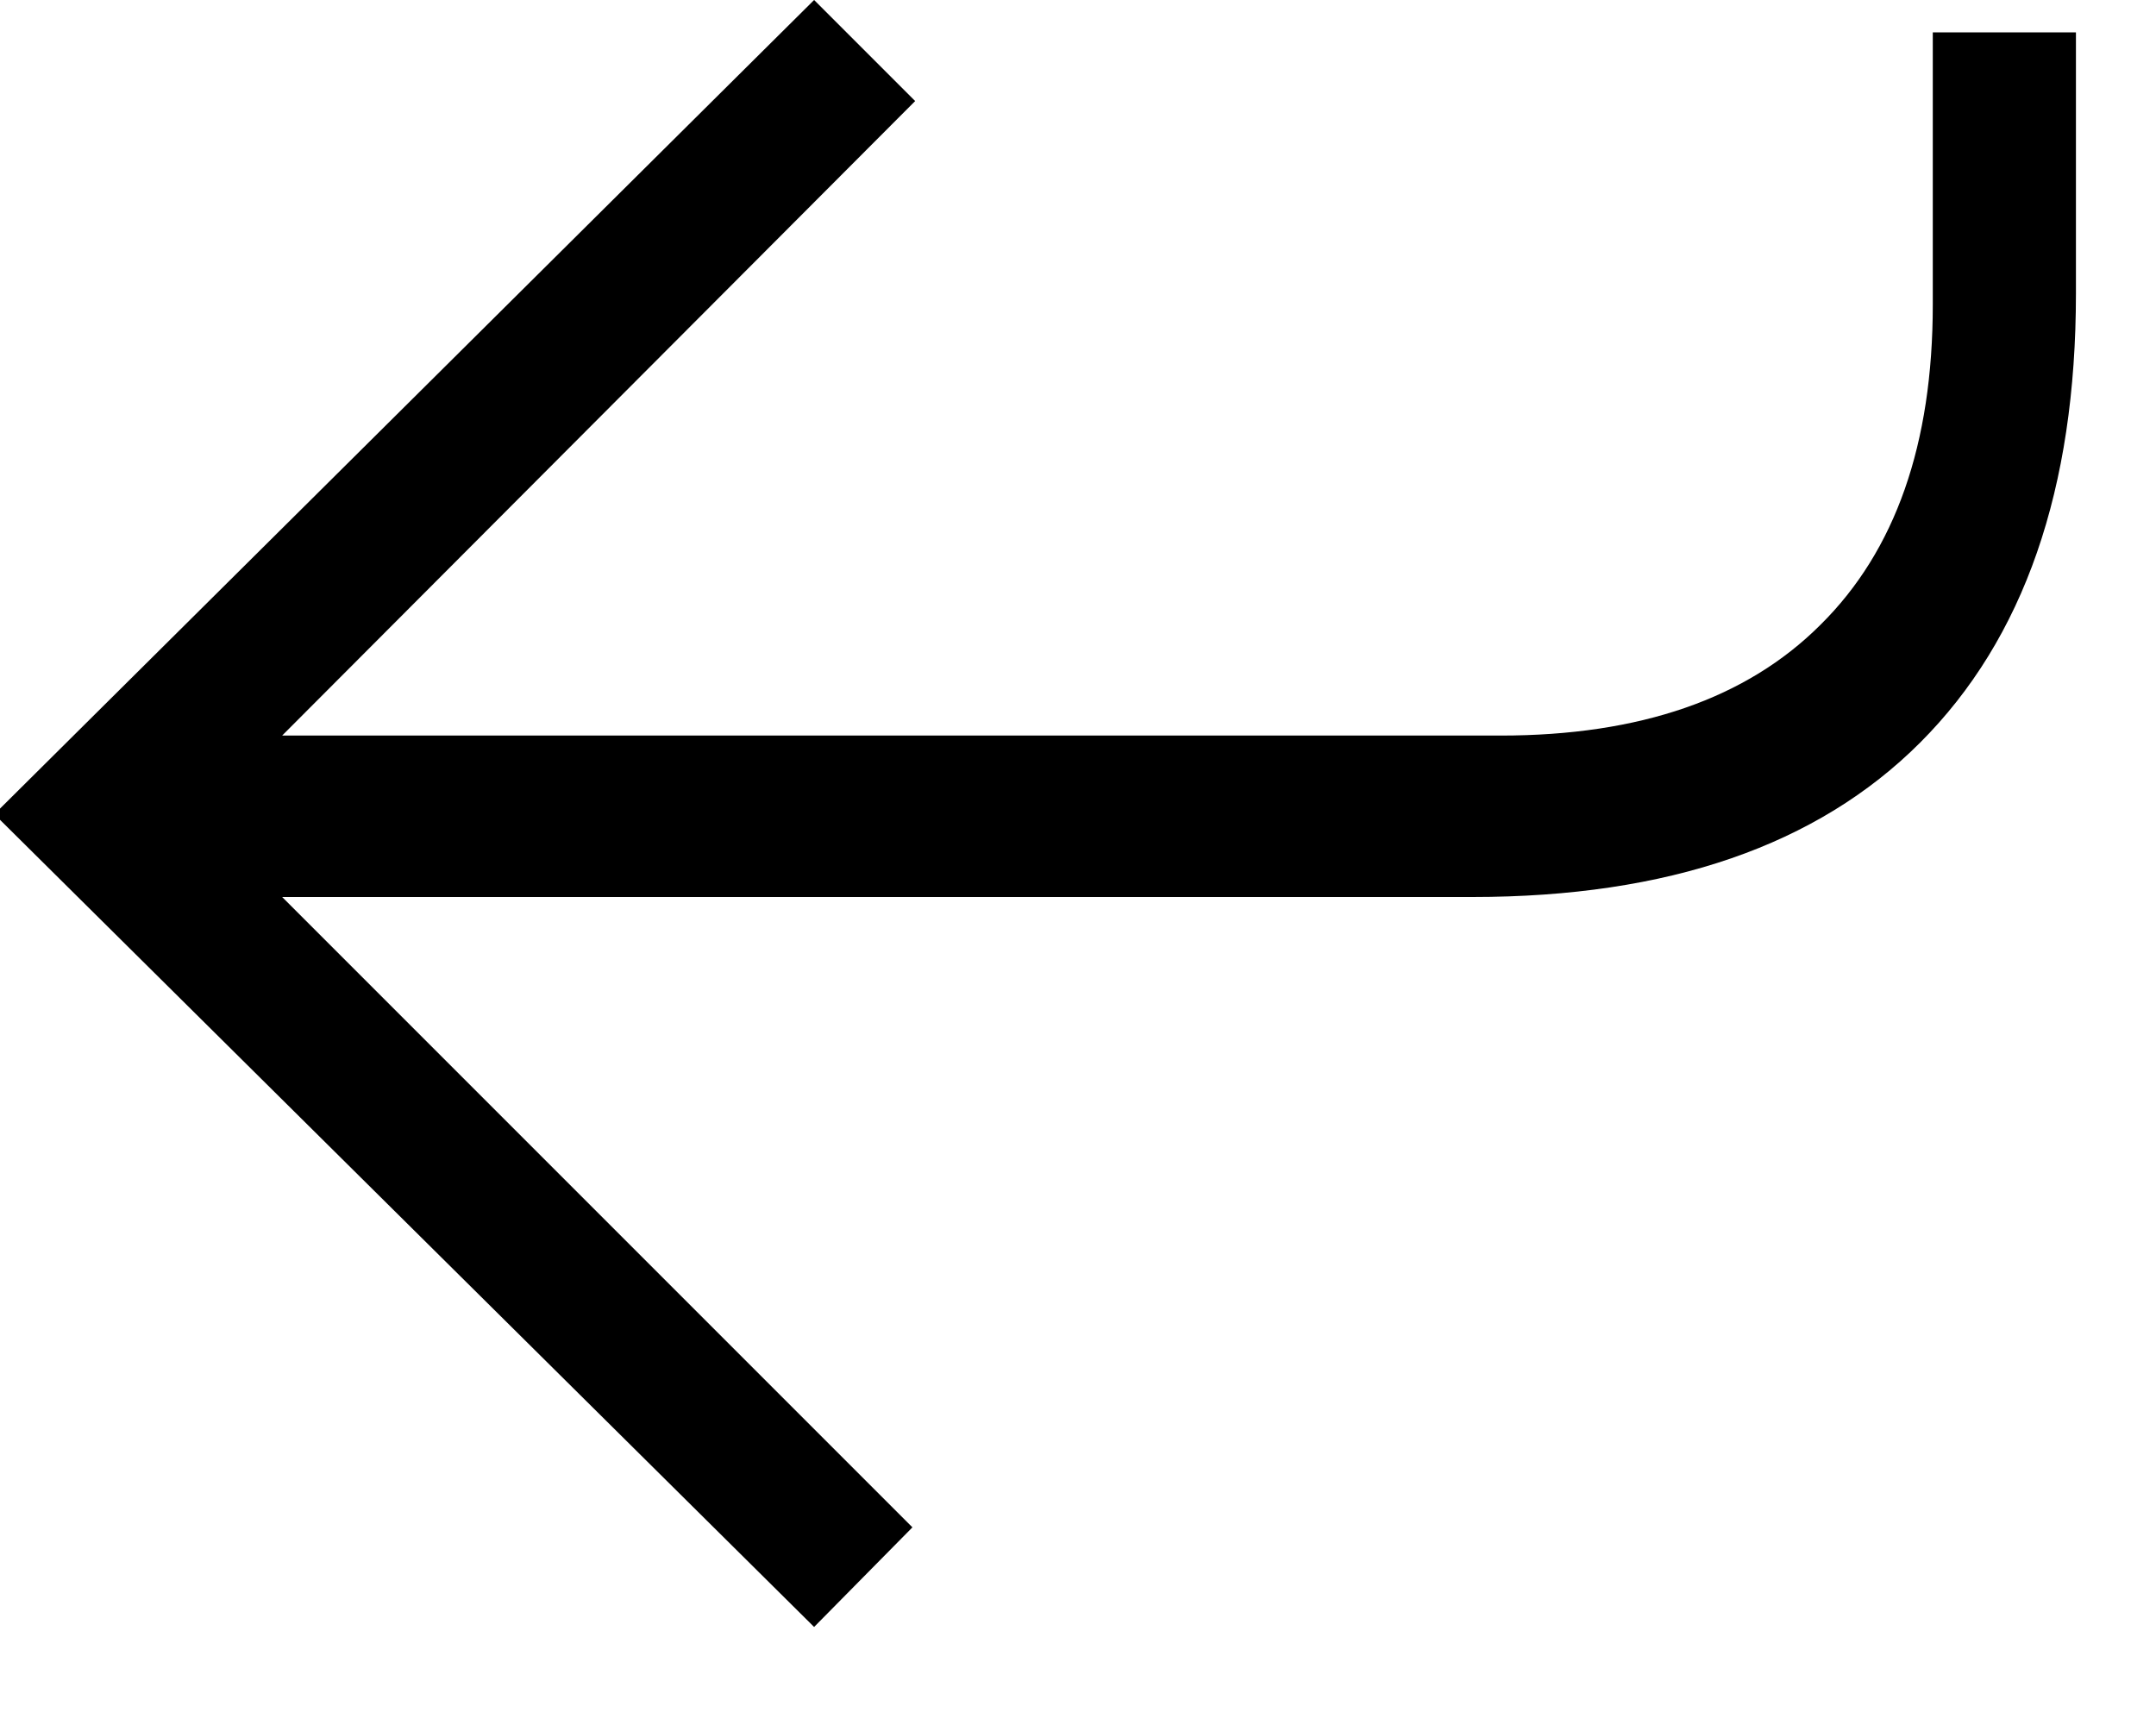 <svg width="15" height="12" viewBox="0 0 15 12" fill="none" xmlns="http://www.w3.org/2000/svg">
<path d="M6.367 0.703L1.963 5.117H10.44C11.409 5.117 12.152 4.86 12.666 4.346C13.187 3.831 13.447 3.089 13.447 2.119V0.225H14.443V2.041C14.443 3.402 14.082 4.443 13.359 5.166C12.643 5.882 11.605 6.24 10.244 6.24H1.963L6.348 10.625L5.664 11.318L0 5.703V5.625L5.664 0L6.367 0.703Z" fill="currentColor"/>
</svg>
